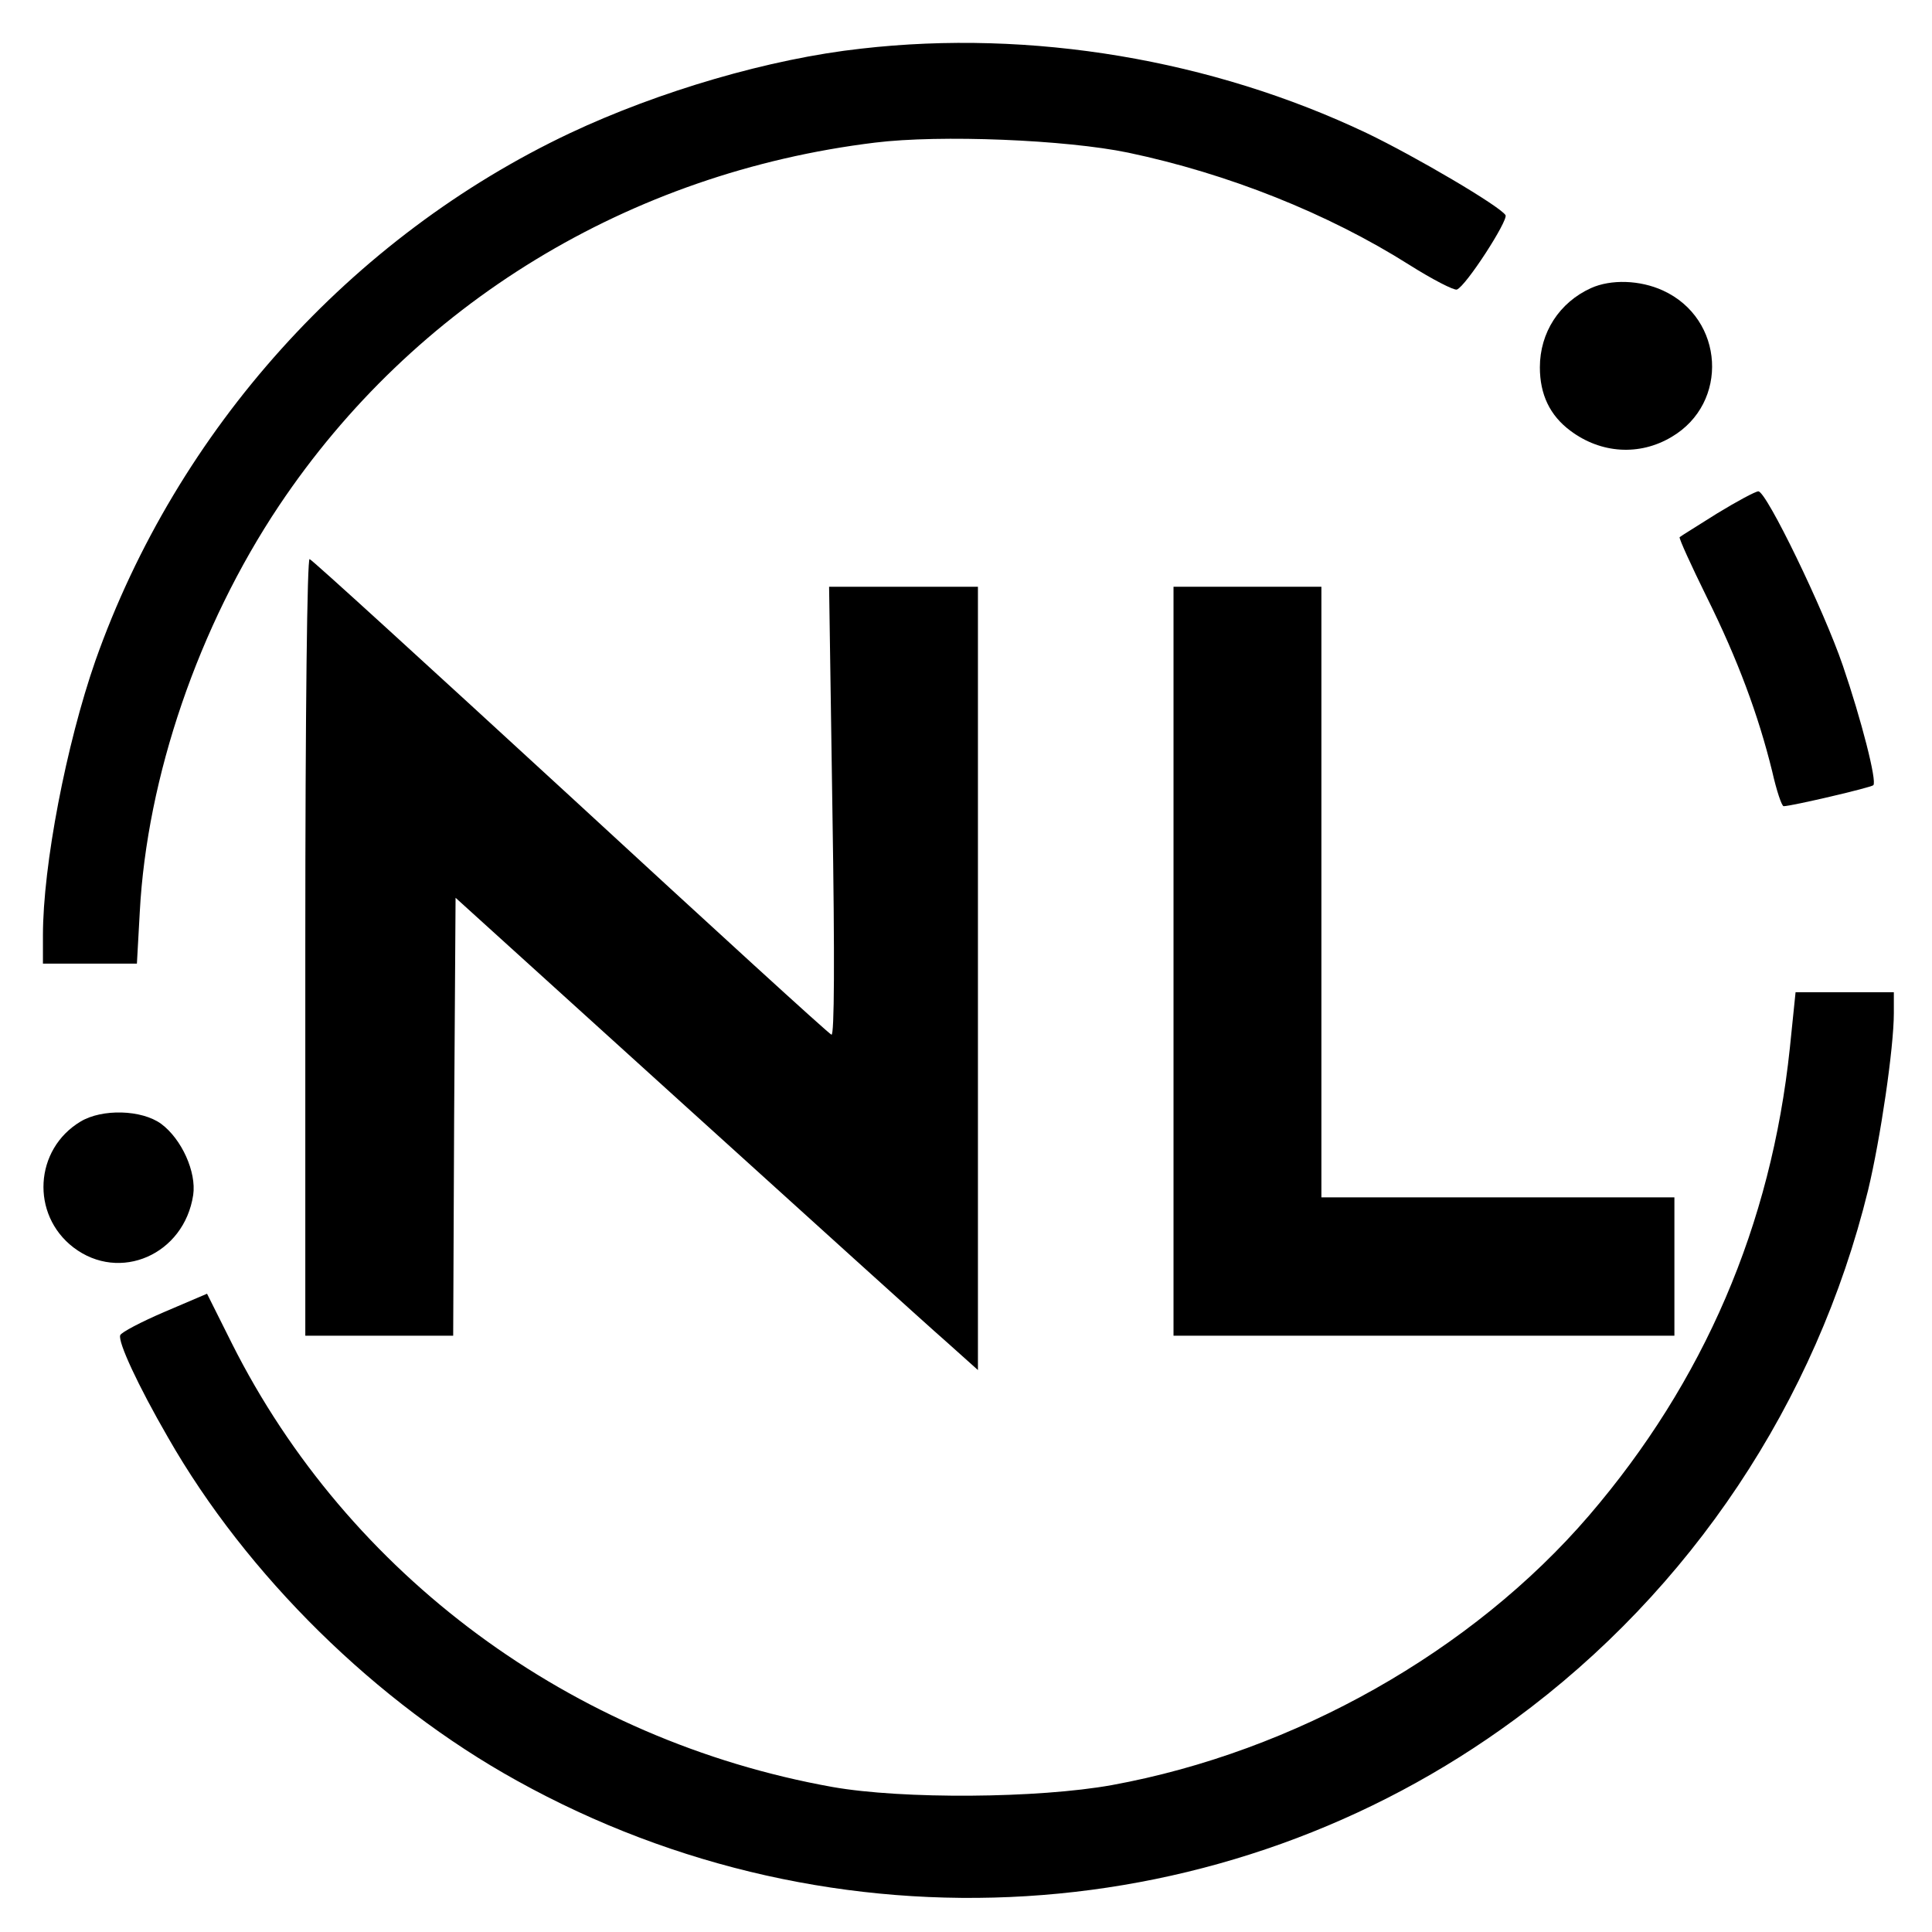 <?xml version="1.0" standalone="no"?>
<!DOCTYPE svg PUBLIC "-//W3C//DTD SVG 20010904//EN" "http://www.w3.org/TR/2001/REC-SVG-20010904/DTD/svg10.dtd">
<svg version="1.0" xmlns="http://www.w3.org/2000/svg" width="405pt" height="405pt"
        viewBox="0 0 405 405" preserveAspectRatio="xMidYMid meet">
        <g transform="translate(0,405) scale(0.1,-0.1)" fill="#000000FF" stroke="none">
                <path d="M1805 3948 c-191 -21 -423 -89 -610 -177 -459 -217 -824 -622 -995
-1106 -61 -175 -110 -429 -110 -576 l0 -59 99 0 98 0 6 108 c15 283 123 599
292 852 283 423 734 698 1249 761 137 17 401 6 531 -21 209 -44 418 -127 589
-235 49 -31 94 -54 100 -52 19 7 108 145 102 156 -12 19 -189 123 -291 172
-324 154 -703 218 -1060 177z" />
                <path d="M3335 3446 c-66 -30 -107 -93 -107 -166 0 -57 21 -101 64 -133 64
-48 145 -53 212 -13 121 71 111 248 -18 307 -48 22 -109 24 -151 5z" />
                <path d="M3600 2974 c-41 -26 -77 -48 -79 -50 -2 -2 24 -59 57 -126 65 -131
108 -247 137 -365 9 -40 20 -73 24 -73 16 0 183 39 188 44 8 8 -25 137 -64
251 -40 117 -160 365 -177 365 -6 0 -45 -21 -86 -46z" />
                <path d="M640 2066 l0 -816 155 0 155 0 2 459 3 459 480 -435 c264 -239 510
-462 548 -495 l67 -60 0 821 0 821 -156 0 -156 0 7 -471 c5 -312 4 -470 -2
-468 -6 2 -252 227 -547 499 -296 272 -542 497 -547 498 -5 2 -9 -311 -9 -812z" />
                <path d="M2460 2035 l0 -785 525 0 525 0 0 145 0 145 -370 0 -370 0 0 640 0
640 -155 0 -155 0 0 -785z" />
                <path d="M3752 1853 c-39 -371 -180 -699 -421 -980 -245 -285 -617 -495 -1000
-565 -155 -28 -439 -30 -586 -4 -547 98 -1015 444 -1259 930 l-52 104 -89 -38
c-49 -21 -91 -43 -93 -49 -5 -14 37 -105 100 -214 165 -289 437 -557 732 -720
665 -369 1484 -319 2092 129 369 271 631 665 740 1109 26 108 54 299 54 371
l0 44 -103 0 -103 0 -12 -117z" />
                <path d="M169 1699 c-97 -58 -105 -195 -15 -264 97 -74 232 -15 251 110 7 48
-24 117 -67 149 -41 30 -124 32 -169 5z" />
        </g>
</svg>